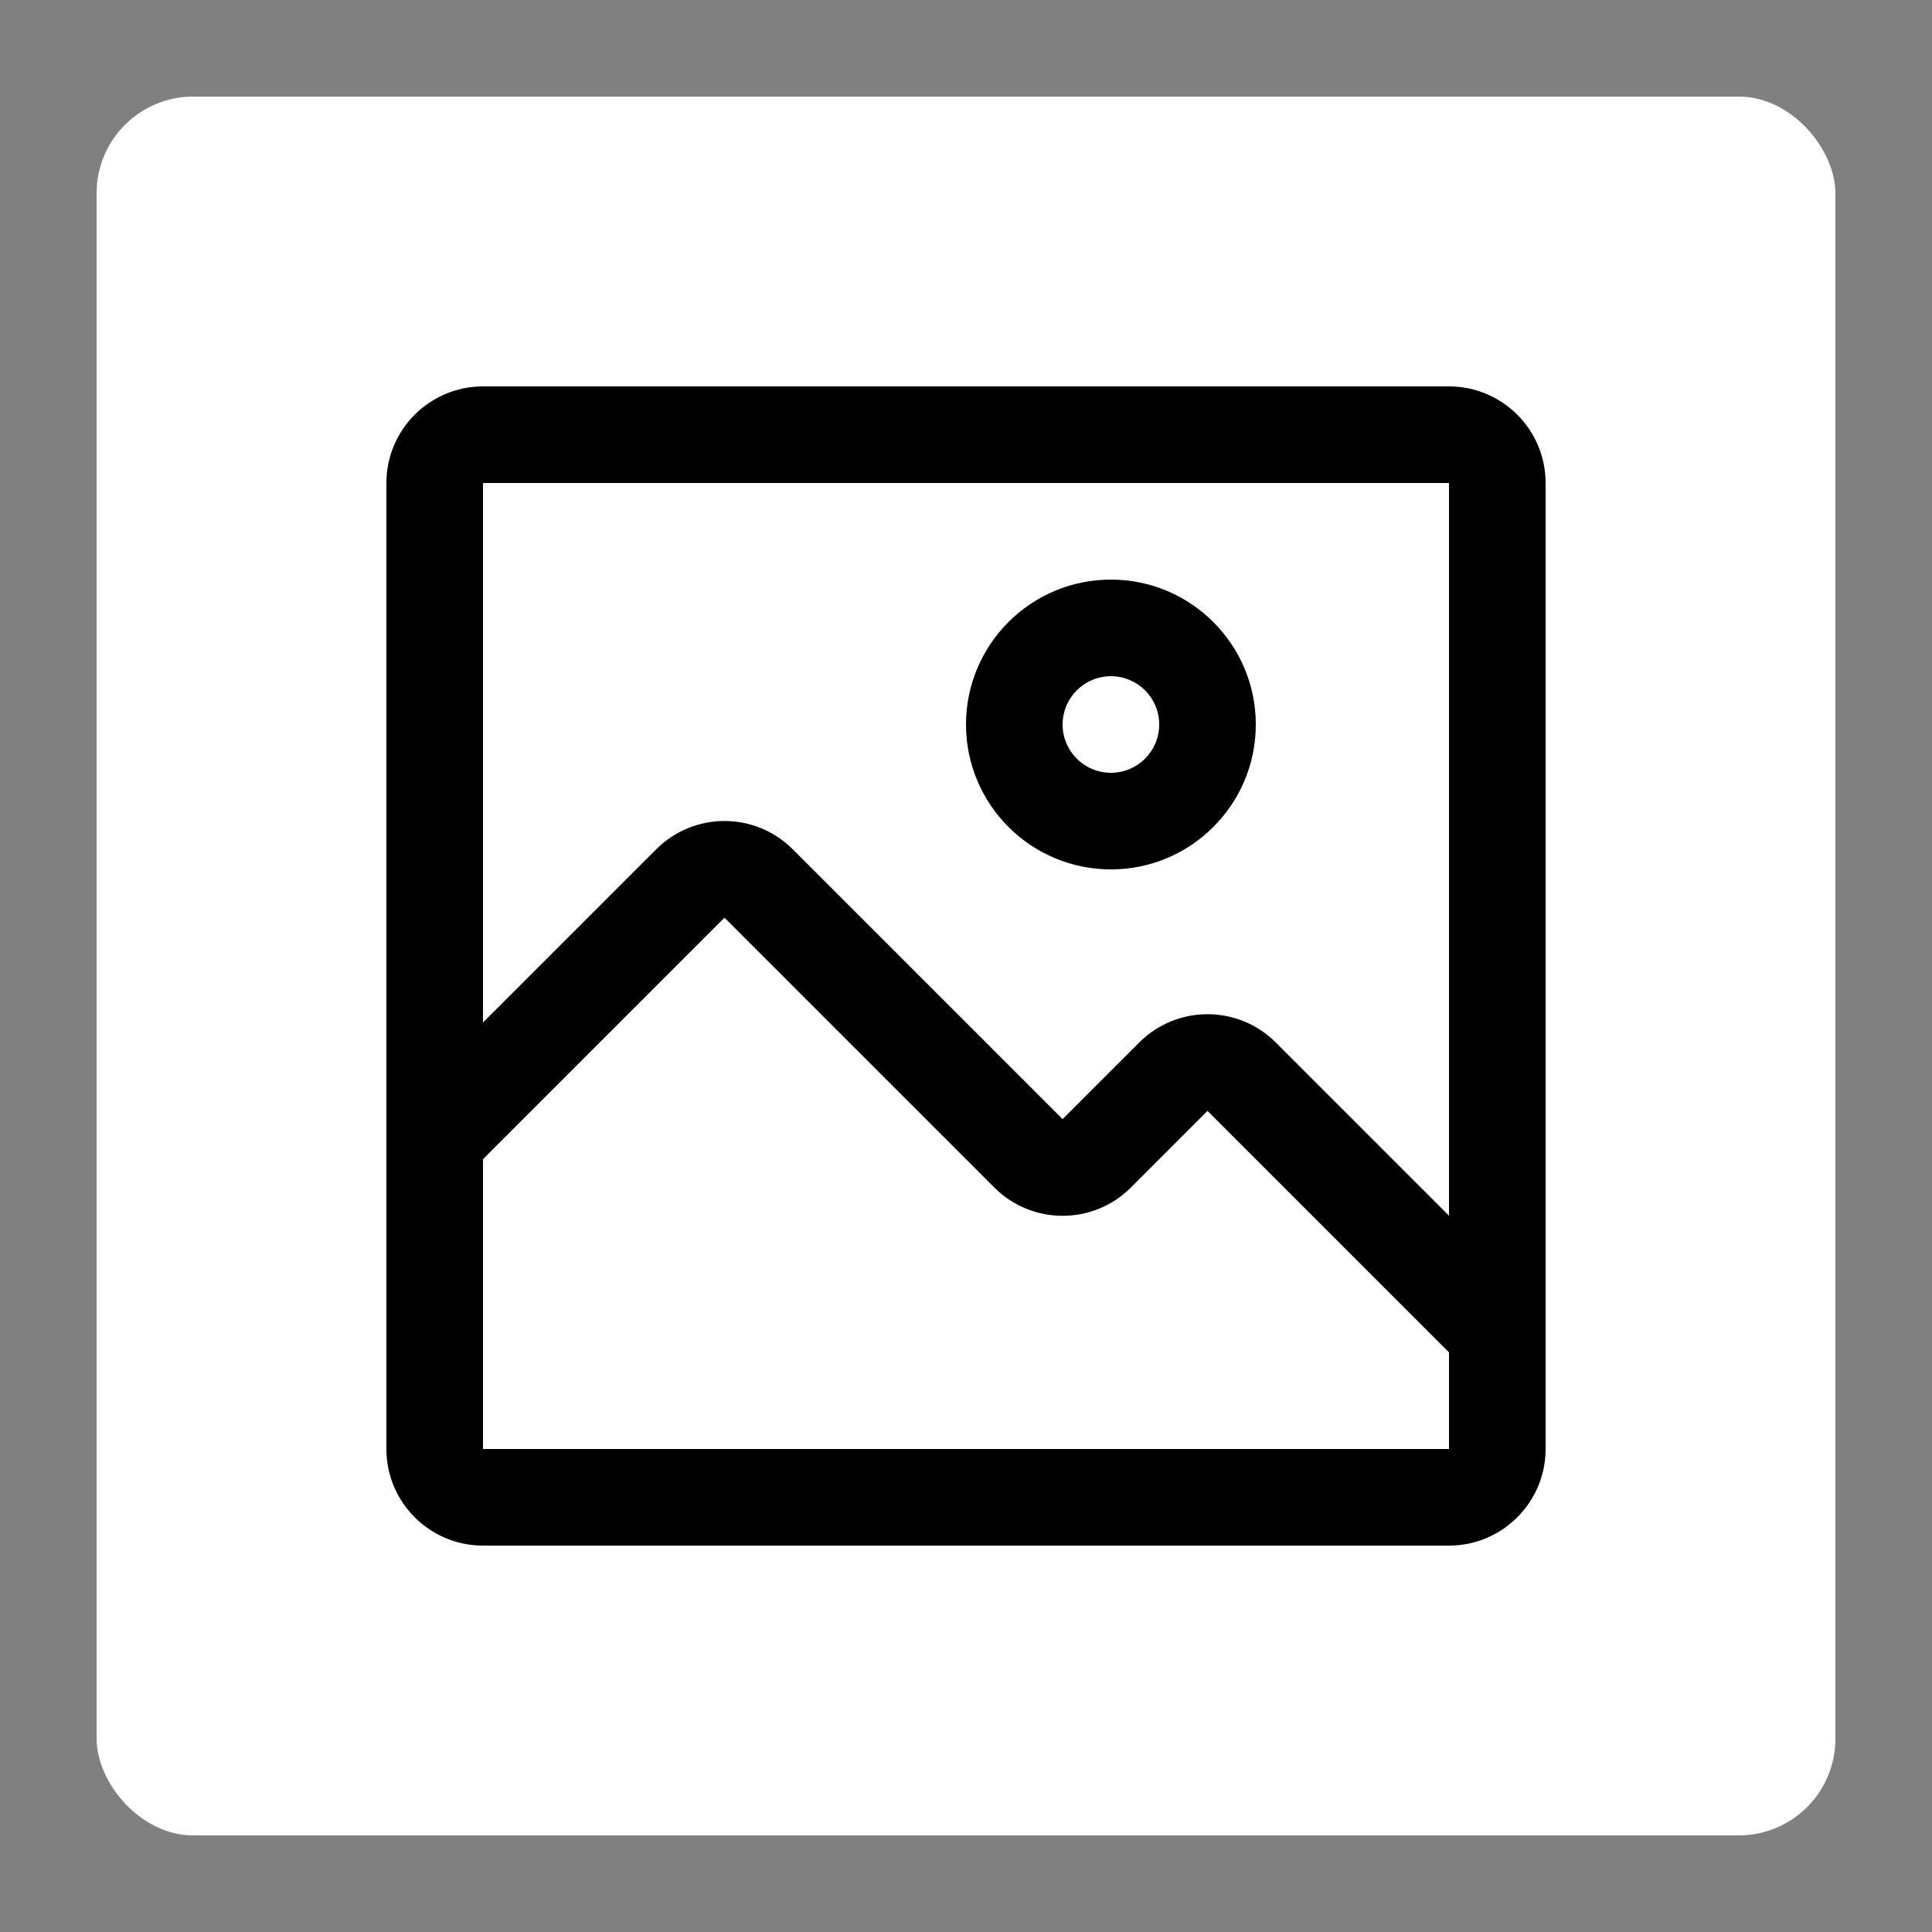 <svg xmlns="http://www.w3.org/2000/svg" width="20" height="20" viewBox="0 0 20 20"><rect x="0" y="0" width="20" height="20" fill="#808080" stroke="none"/><g fill="none" fill-rule="evenodd"><rect width="18" height="18" x="1" y="1" fill="#FFF" rx="1"/><path fill="#000" d="M7.5,5 C8.328,5 9,4.328 9,3.5 C9,2.672 8.328,2 7.5,2 C6.672,2 6,2.672 6,3.5 C6,4.328 6.672,5 7.5,5 L7.5,5 Z M7.5,3 C7.776,3 8,3.224 8,3.5 C8,3.776 7.776,4 7.5,4 C7.224,4 7,3.776 7,3.5 C7,3.224 7.224,3 7.5,3 Z M11,0 L1,0 C0.448,0 0,0.448 0,1 L0,11 C0,11.552 0.448,12 1,12 L11,12 C11.552,12 12,11.552 12,11 L12,1 C12,0.448 11.552,0 11,0 Z M11,11 L1,11 L1,8 L3.5,5.5 L6.295,8.295 C6.685,8.683 7.315,8.683 7.705,8.295 L8.5,7.5 L11,10 L11,11 Z M11,8.585 L9.205,6.79 C8.815,6.402 8.185,6.402 7.795,6.79 L7,7.585 L4.205,4.79 C3.815,4.402 3.185,4.402 2.795,4.79 L1,6.585 L1,1 L11,1 L11,8.585 Z" transform="translate(4 4)"/></g></svg>